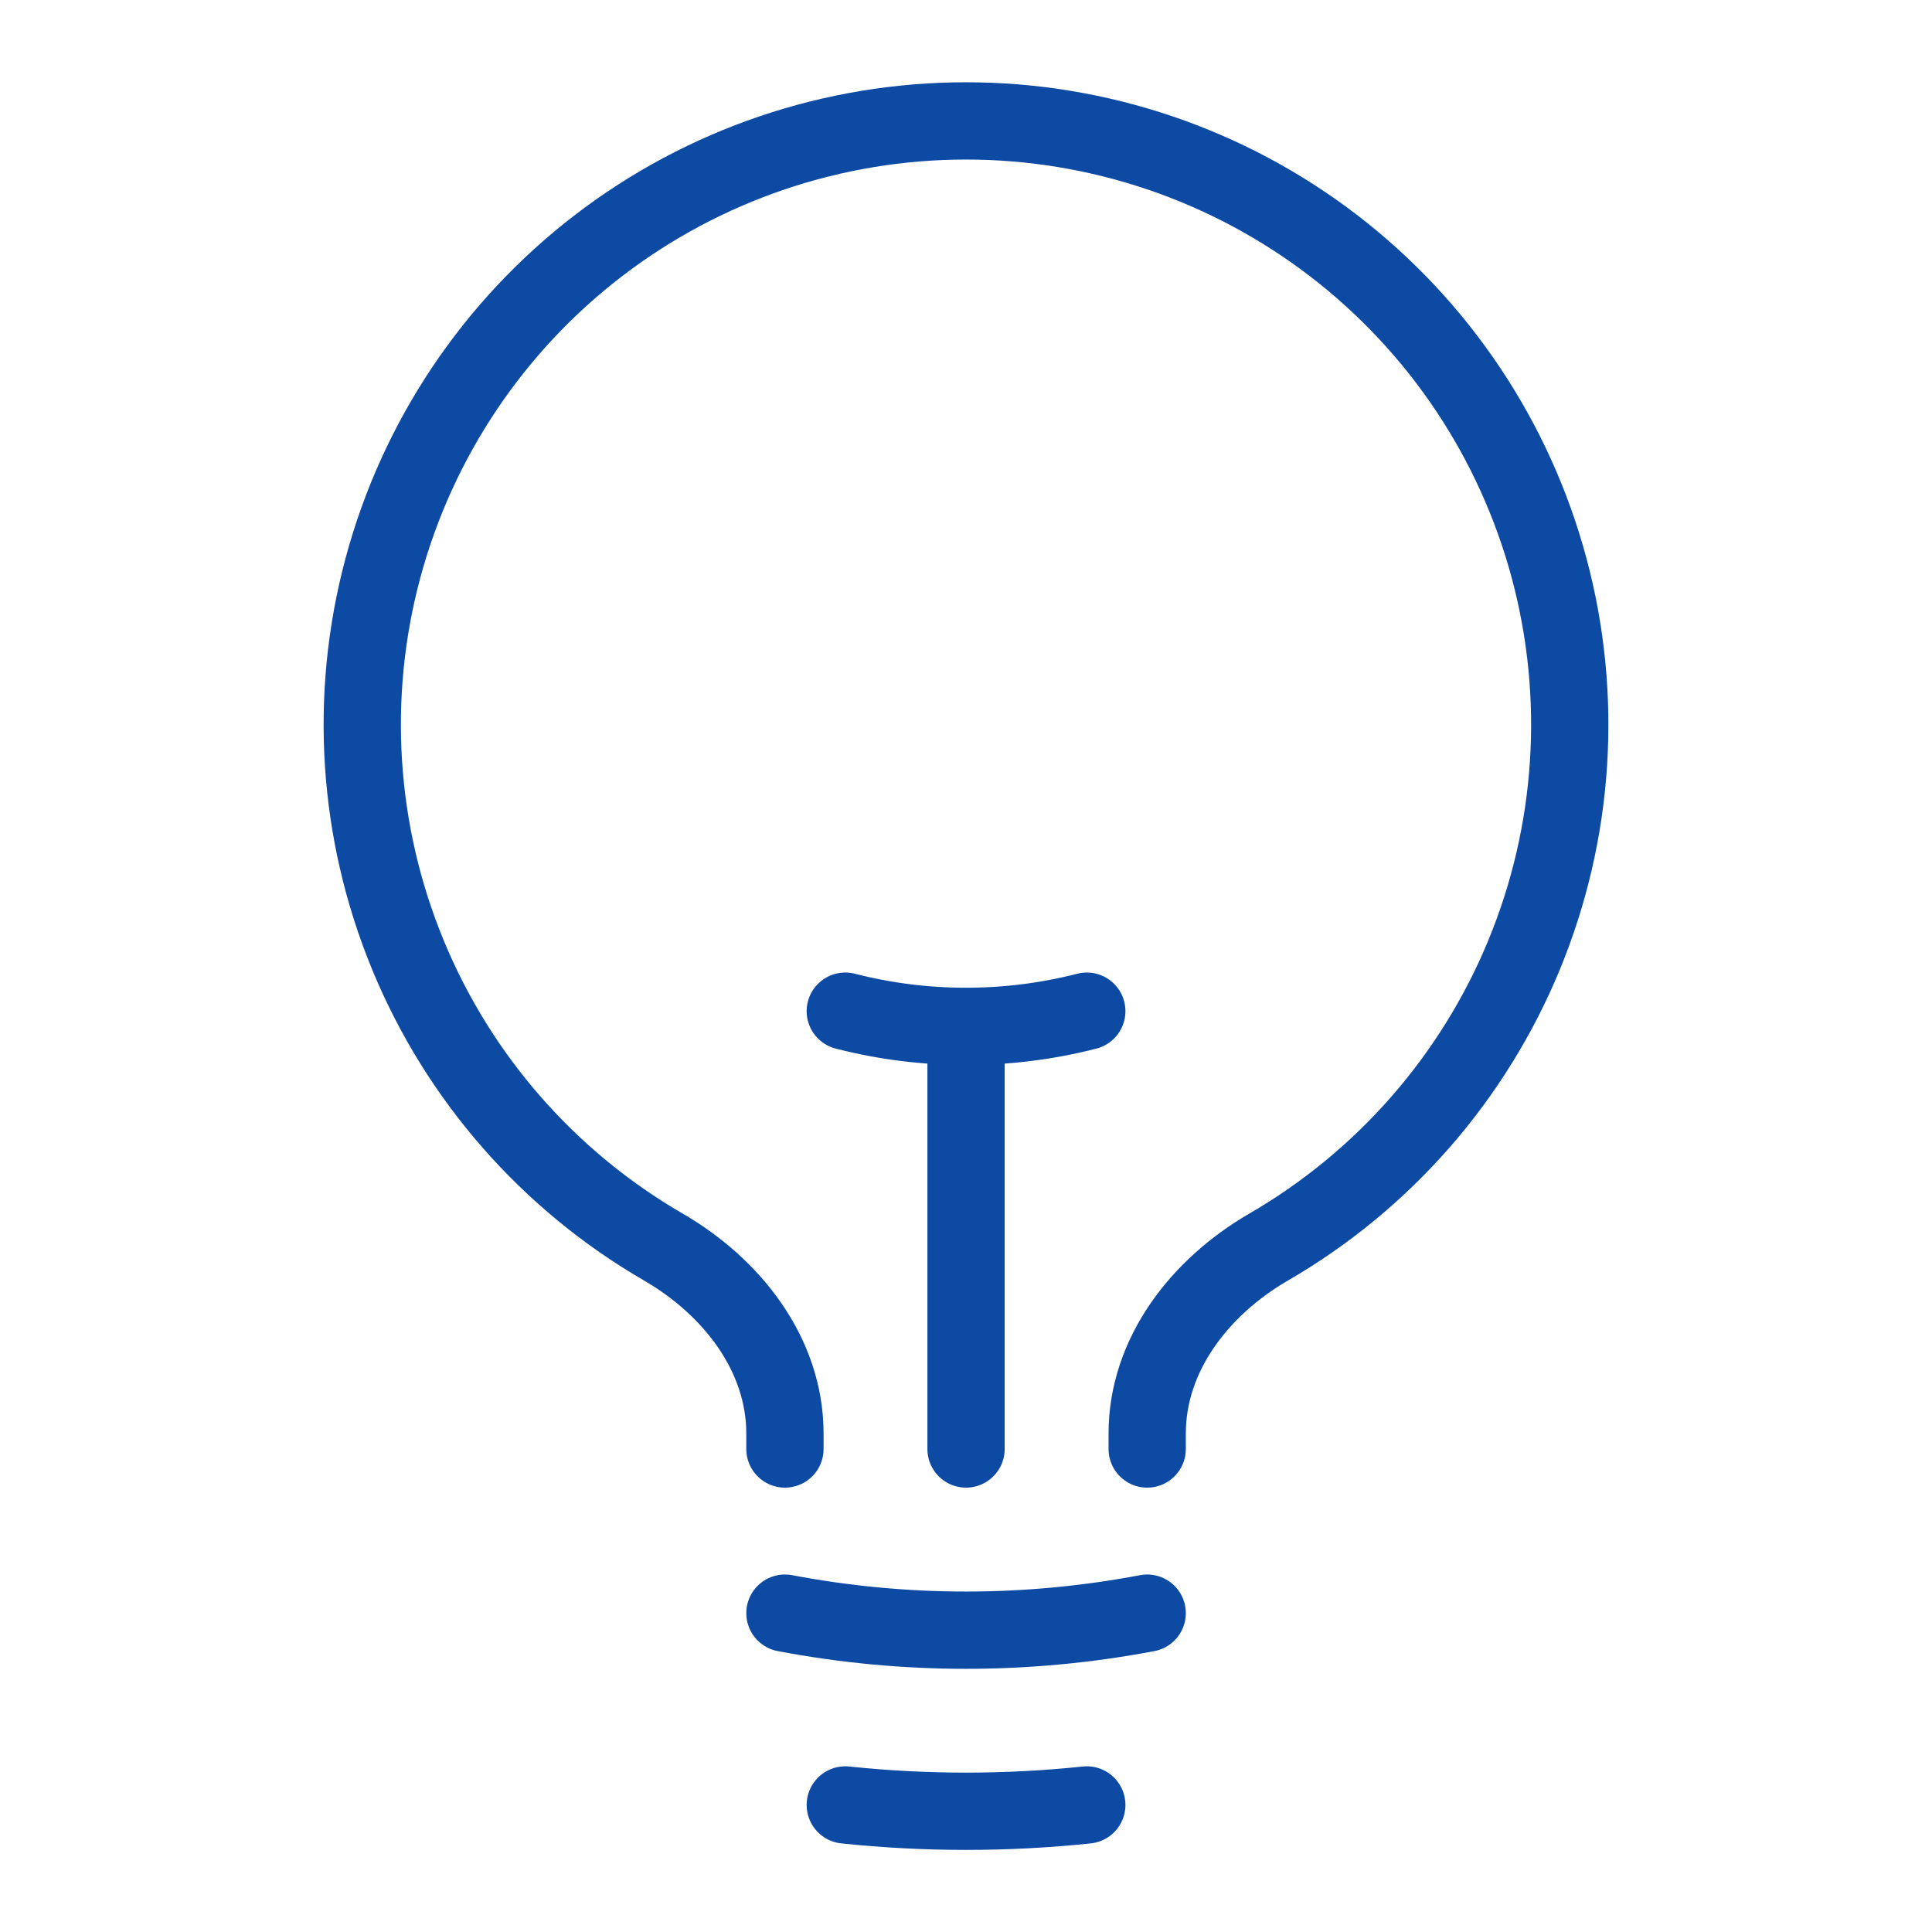 <svg width="50" height="50" viewBox="0 0 50 50" fill="none" xmlns="http://www.w3.org/2000/svg">
<path d="M25.001 37.5V26.562M25.001 26.562C26.055 26.563 27.105 26.431 28.126 26.169M25.001 26.562C23.947 26.563 22.897 26.431 21.876 26.169M29.689 41.748C26.591 42.336 23.411 42.336 20.314 41.748M28.126 46.712C26.048 46.93 23.954 46.93 21.876 46.712M29.689 37.5V37.1C29.689 35.052 31.059 33.302 32.83 32.275C35.805 30.552 38.129 27.896 39.441 24.719C40.754 21.541 40.982 18.02 40.09 14.7C39.198 11.38 37.236 8.446 34.508 6.354C31.78 4.262 28.438 3.129 25 3.129C21.562 3.129 18.22 4.262 15.492 6.354C12.764 8.446 10.802 11.38 9.91 14.7C9.018 18.02 9.246 21.541 10.559 24.719C11.871 27.896 14.195 30.552 17.17 32.275C18.941 33.302 20.314 35.052 20.314 37.1V37.5" stroke="#0D4AA3" stroke-width="2" stroke-linecap="round" stroke-linejoin="round"/>
</svg>
